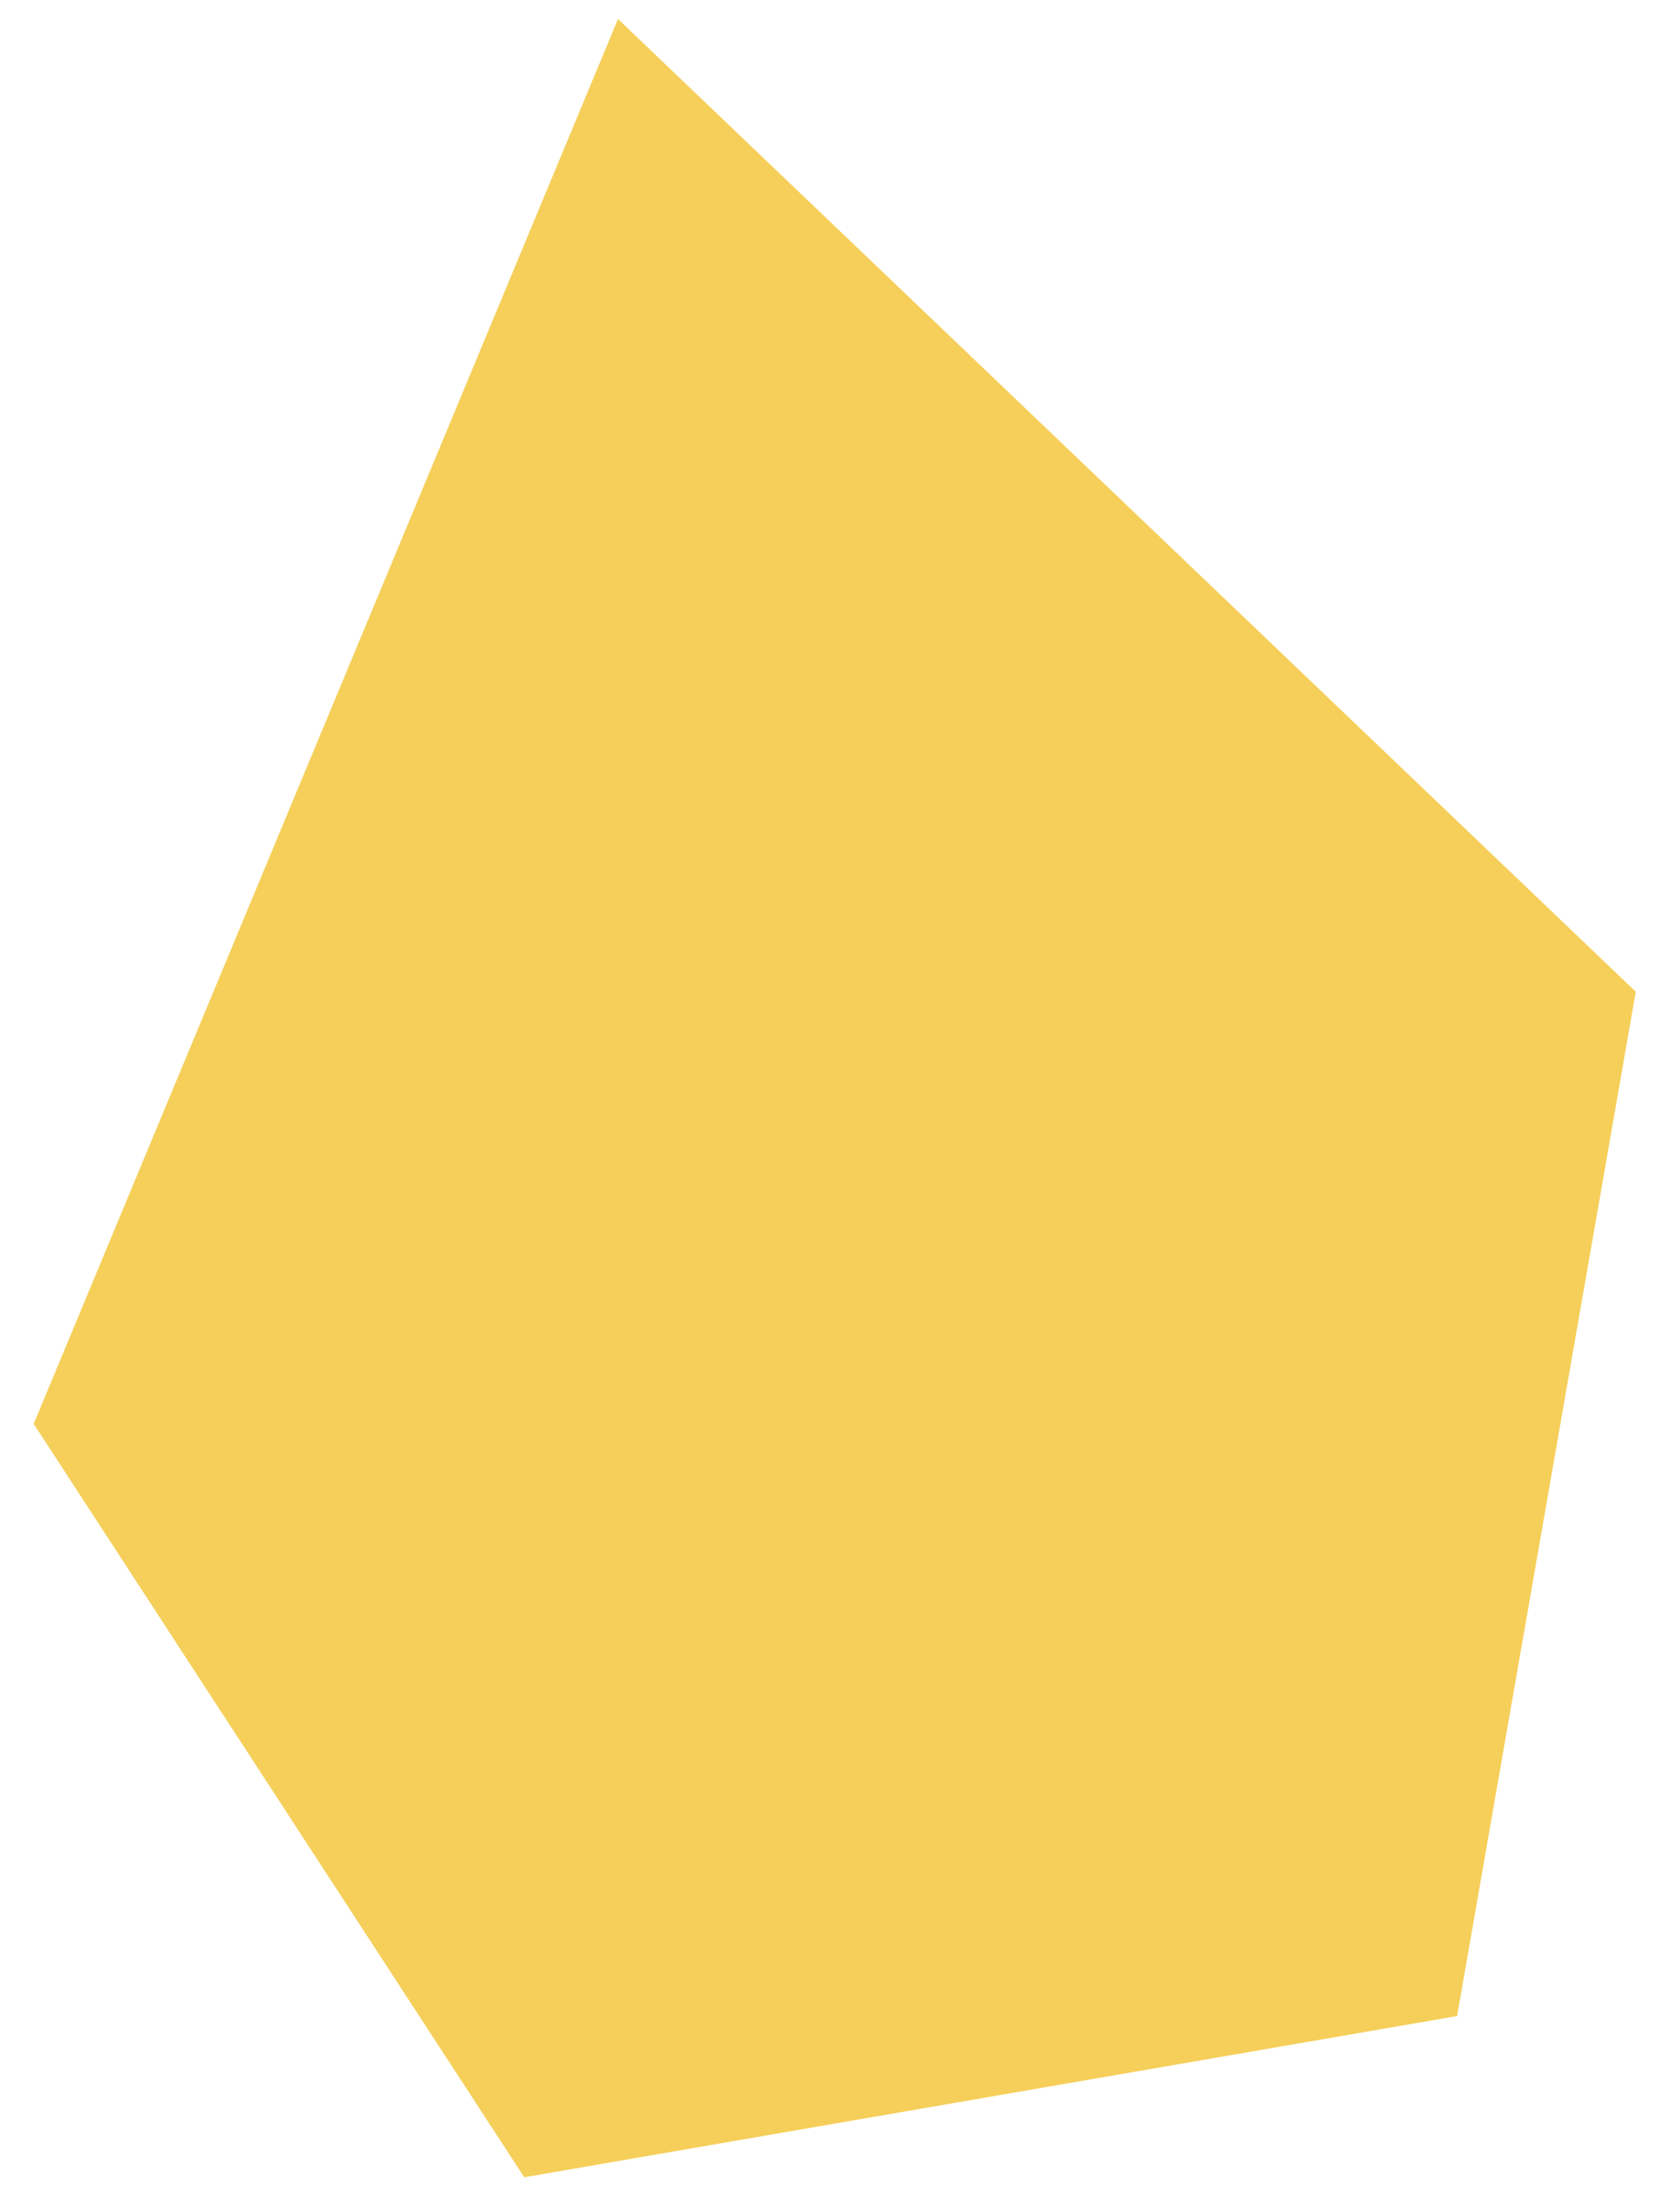 <svg width="33" height="44" viewBox="0 0 33 44" fill="none" xmlns="http://www.w3.org/2000/svg">
<path d="M12.293 0.378L32.538 19.725L28.984 40.098L10.428 43.305L0.67 28.32L12.293 0.378Z" fill="#F5CF5A"/>
</svg>
